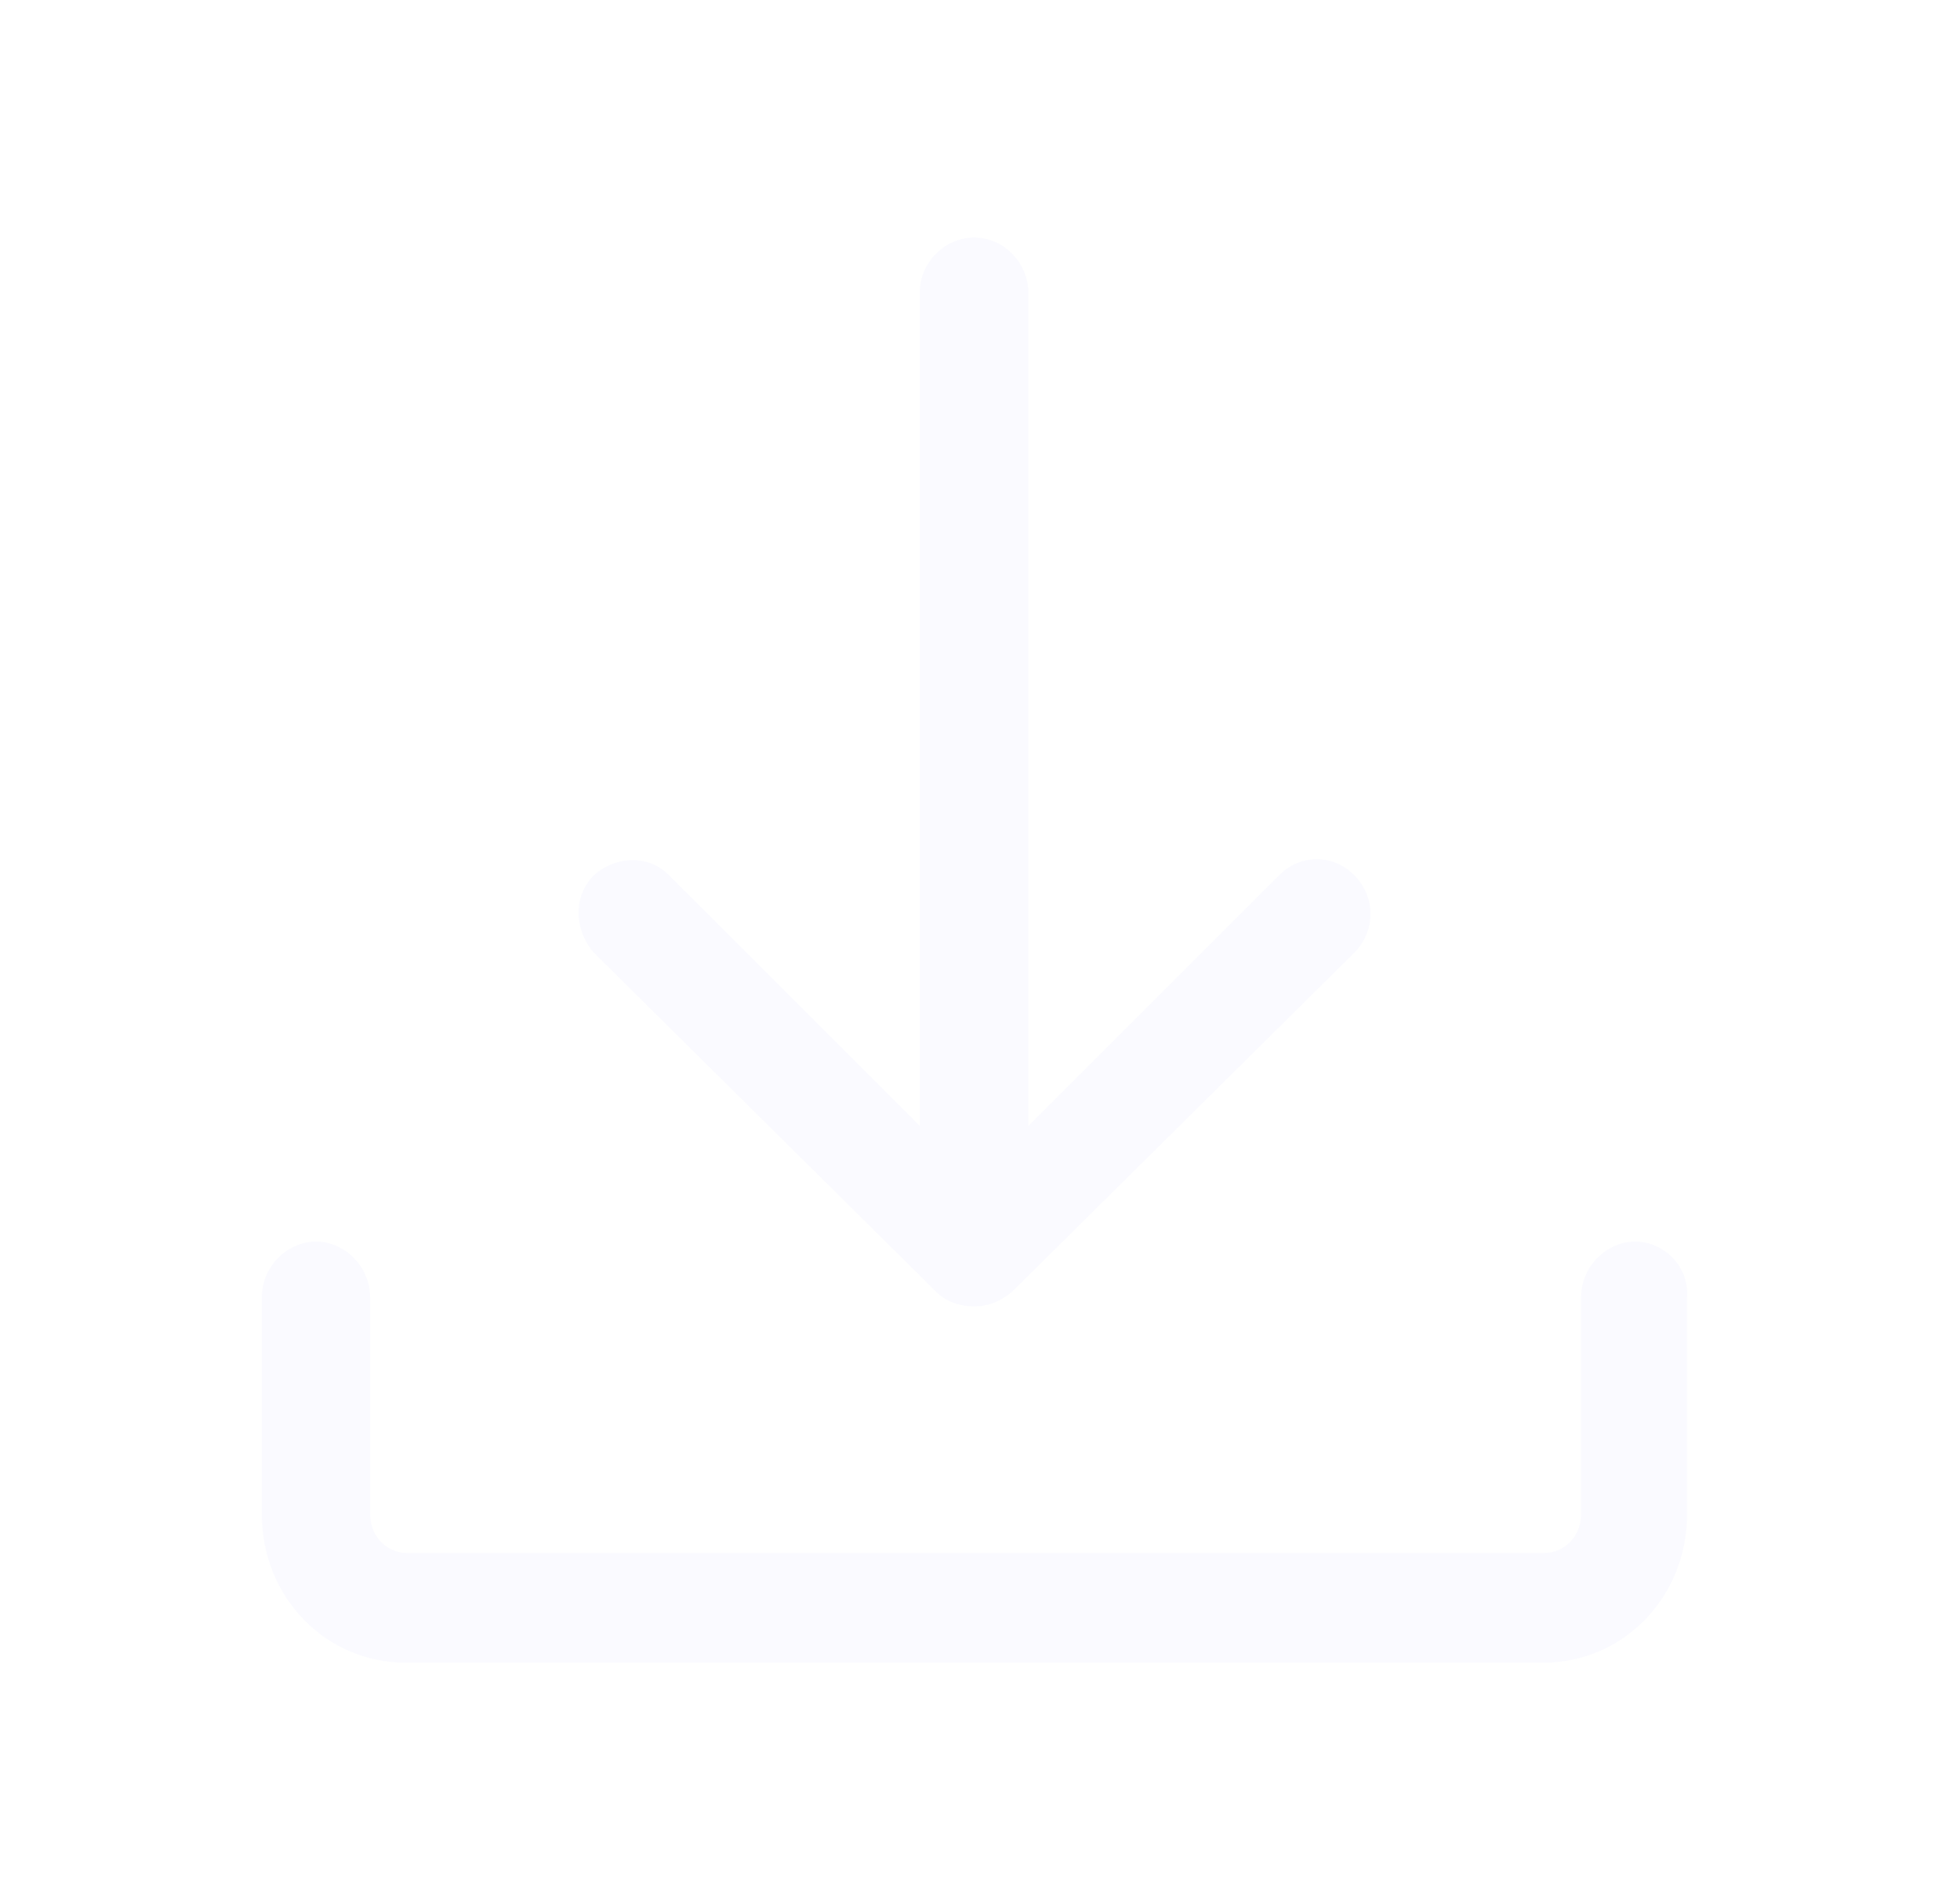 <svg width="33" height="32" viewBox="0 0 33 32" fill="none" xmlns="http://www.w3.org/2000/svg">
<g filter="url(#filter0_d_339_710)">
<path d="M25.532 18.909C25.056 18.909 24.62 19.319 24.62 19.852V23.5C24.62 23.869 24.343 24.155 23.985 24.155H4.867C4.51 24.155 4.232 23.869 4.232 23.5V19.852C4.232 19.319 3.796 18.909 3.32 18.909C2.844 18.909 2.408 19.319 2.408 19.852V23.5C2.408 24.893 3.479 26 4.827 26H23.985C25.334 26 26.405 24.893 26.405 23.5V19.852C26.445 19.319 26.008 18.909 25.532 18.909Z" fill="#FAFAFF"/>
<path d="M13.764 19.757C13.923 19.919 14.162 20 14.4 20C14.639 20 14.838 19.919 15.037 19.757L20.806 14.04C21.164 13.676 21.164 13.108 20.806 12.743C20.448 12.378 19.891 12.378 19.533 12.743L15.315 16.959V2.932C15.315 2.446 14.918 2 14.4 2C13.923 2 13.485 2.405 13.485 2.932V16.959L9.268 12.743C8.91 12.378 8.353 12.419 7.995 12.743C7.637 13.108 7.677 13.676 7.995 14.04L13.764 19.757Z" fill="#FAFAFF"/>
</g>
<defs>
<filter id="filter0_d_339_710" x="0.408" y="0" width="32" height="32" filterUnits="userSpaceOnUse" color-interpolation-filters="sRGB">
<feFlood flood-opacity="0" result="BackgroundImageFix"/>
<feColorMatrix in="SourceAlpha" type="matrix" values="0 0 0 0 0 0 0 0 0 0 0 0 0 0 0 0 0 0 127 0" result="hardAlpha"/>
<feOffset dx="2" dy="2"/>
<feGaussianBlur stdDeviation="2"/>
<feComposite in2="hardAlpha" operator="out"/>
<feColorMatrix type="matrix" values="0 0 0 0 0.012 0 0 0 0 0.161 0 0 0 0 0.302 0 0 0 0.25 0"/>
<feBlend mode="normal" in2="BackgroundImageFix" result="effect1_dropShadow_339_710"/>
<feBlend mode="normal" in="SourceGraphic" in2="effect1_dropShadow_339_710" result="shape"/>
</filter>
</defs>
</svg>
